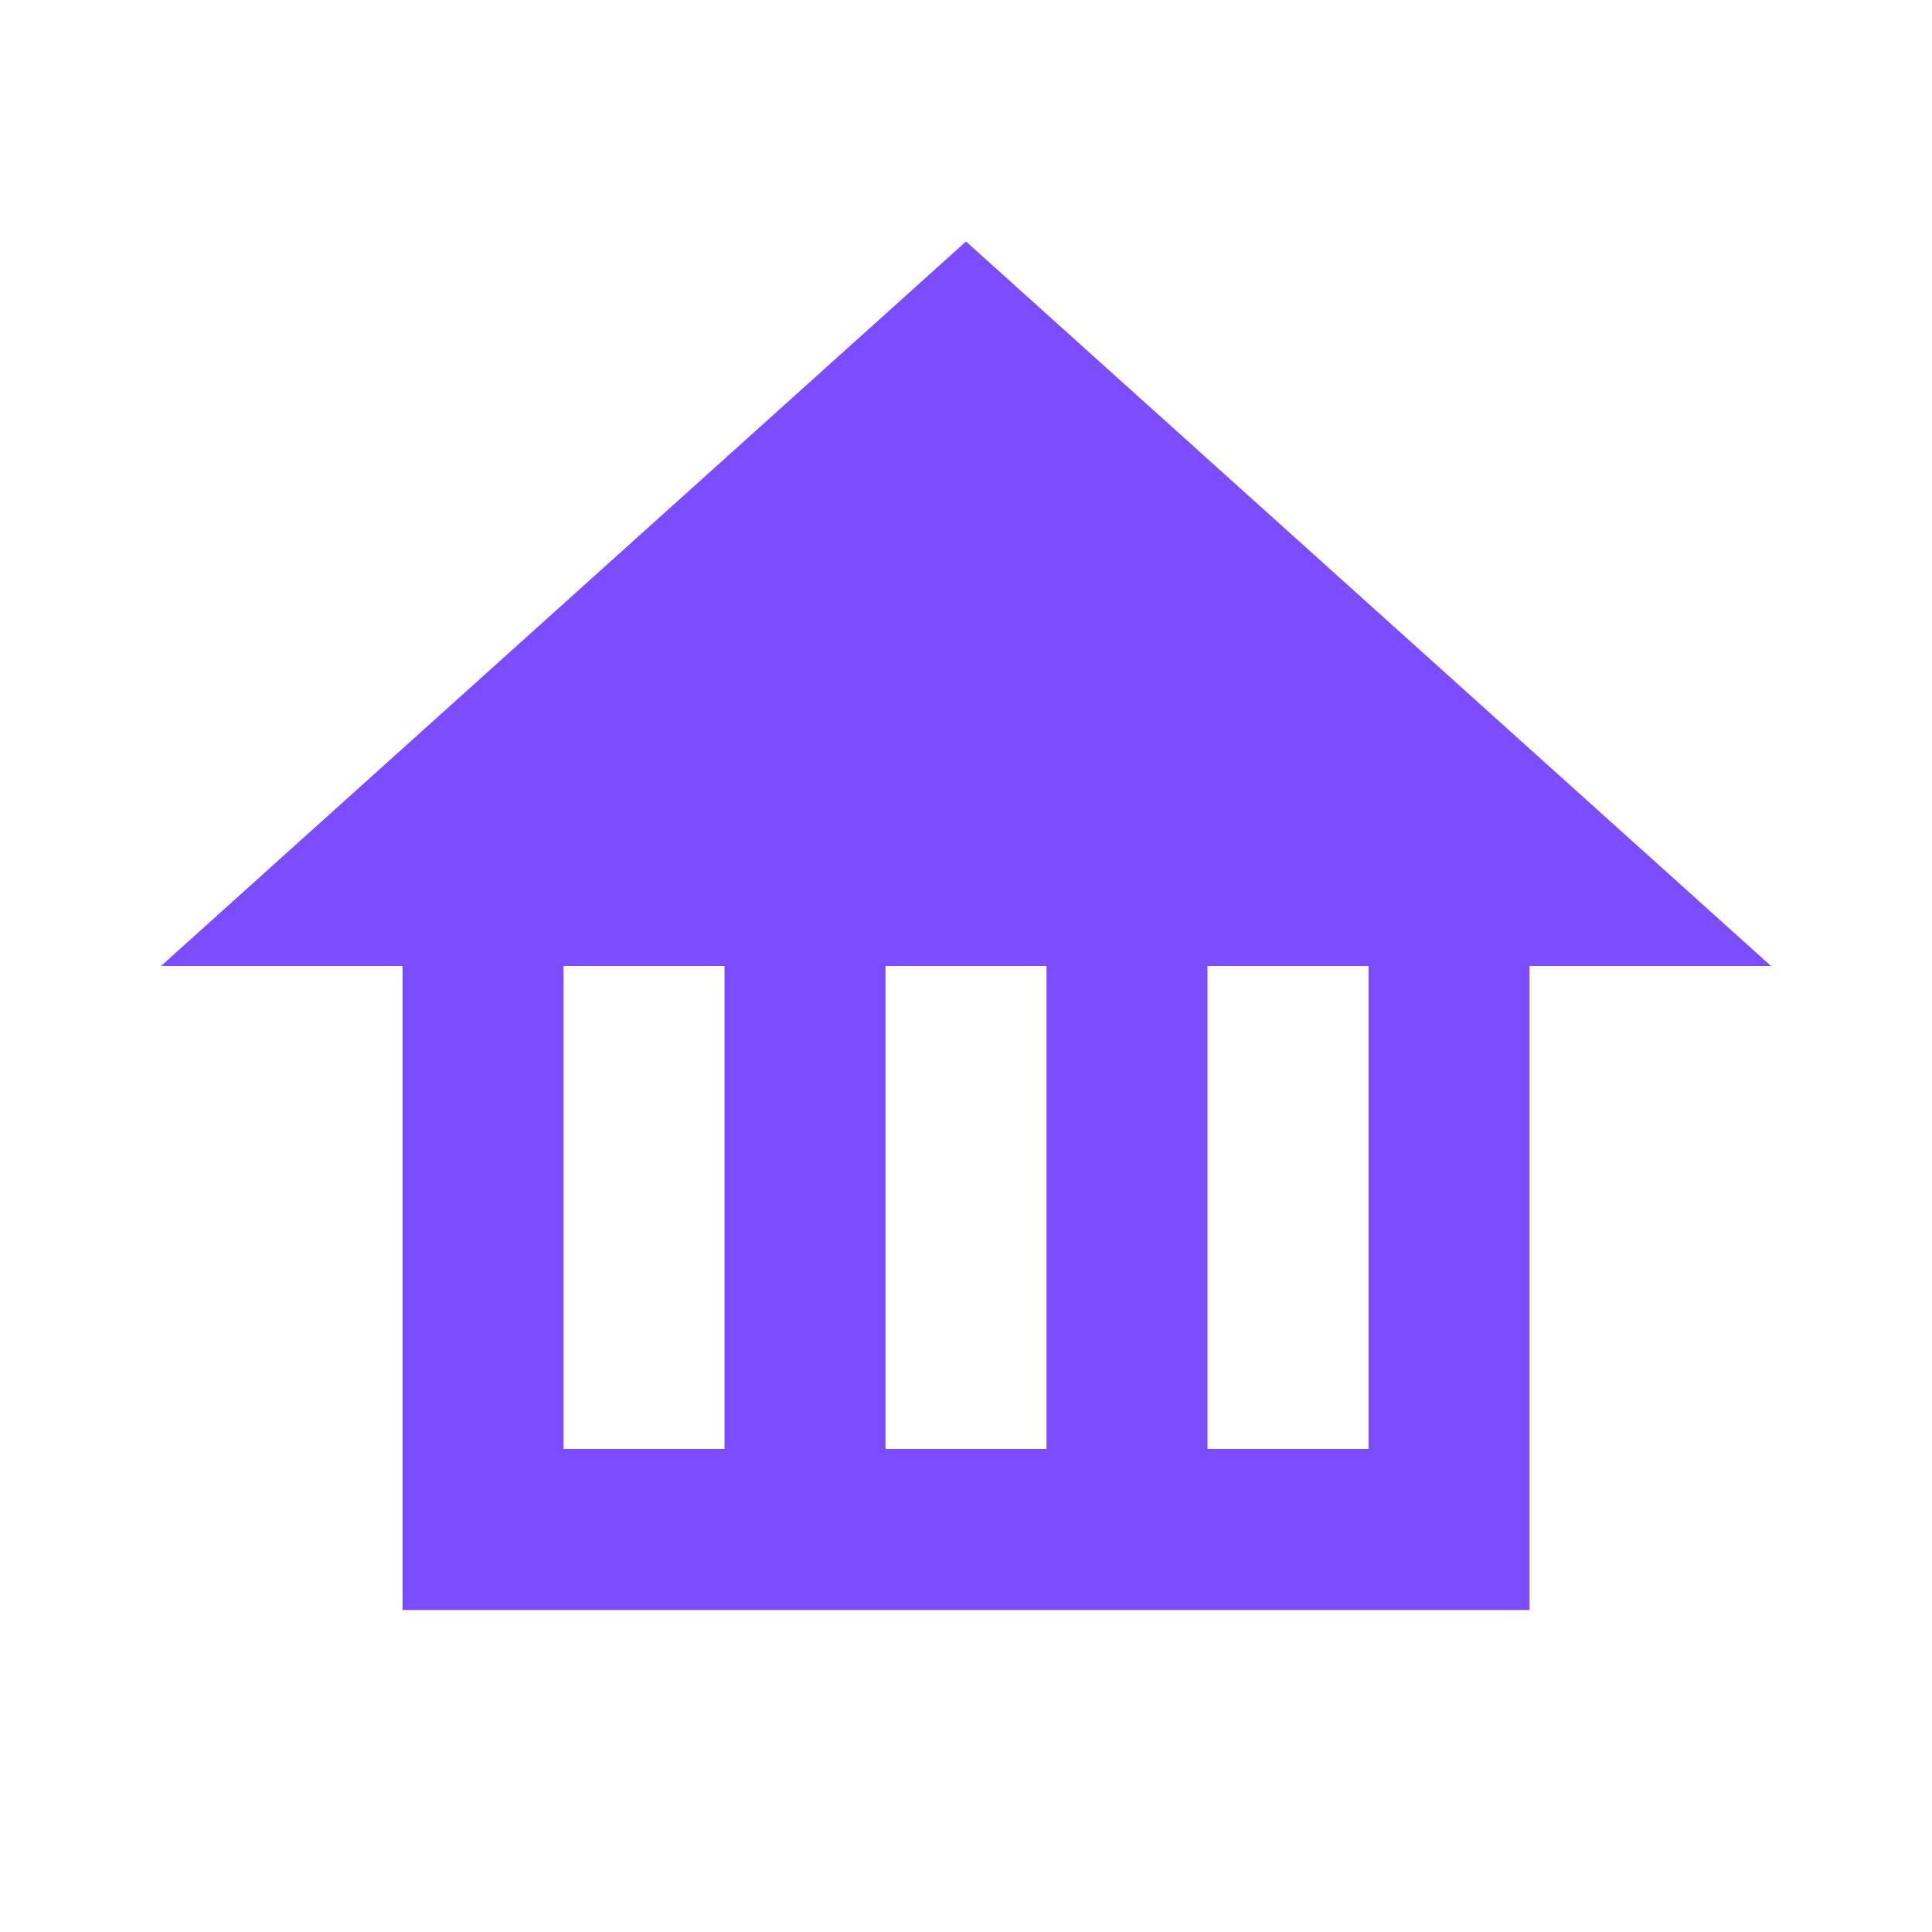 <?xml version="1.0" encoding="UTF-8"?>
<svg xmlns="http://www.w3.org/2000/svg" viewBox="0 0 24 24" fill="#7C4DFF">
  <path d="M12,3L2,12H5V20H19V12H22M9,18H7V12H9M13,18H11V12H13M17,18H15V12H17Z" />
</svg>